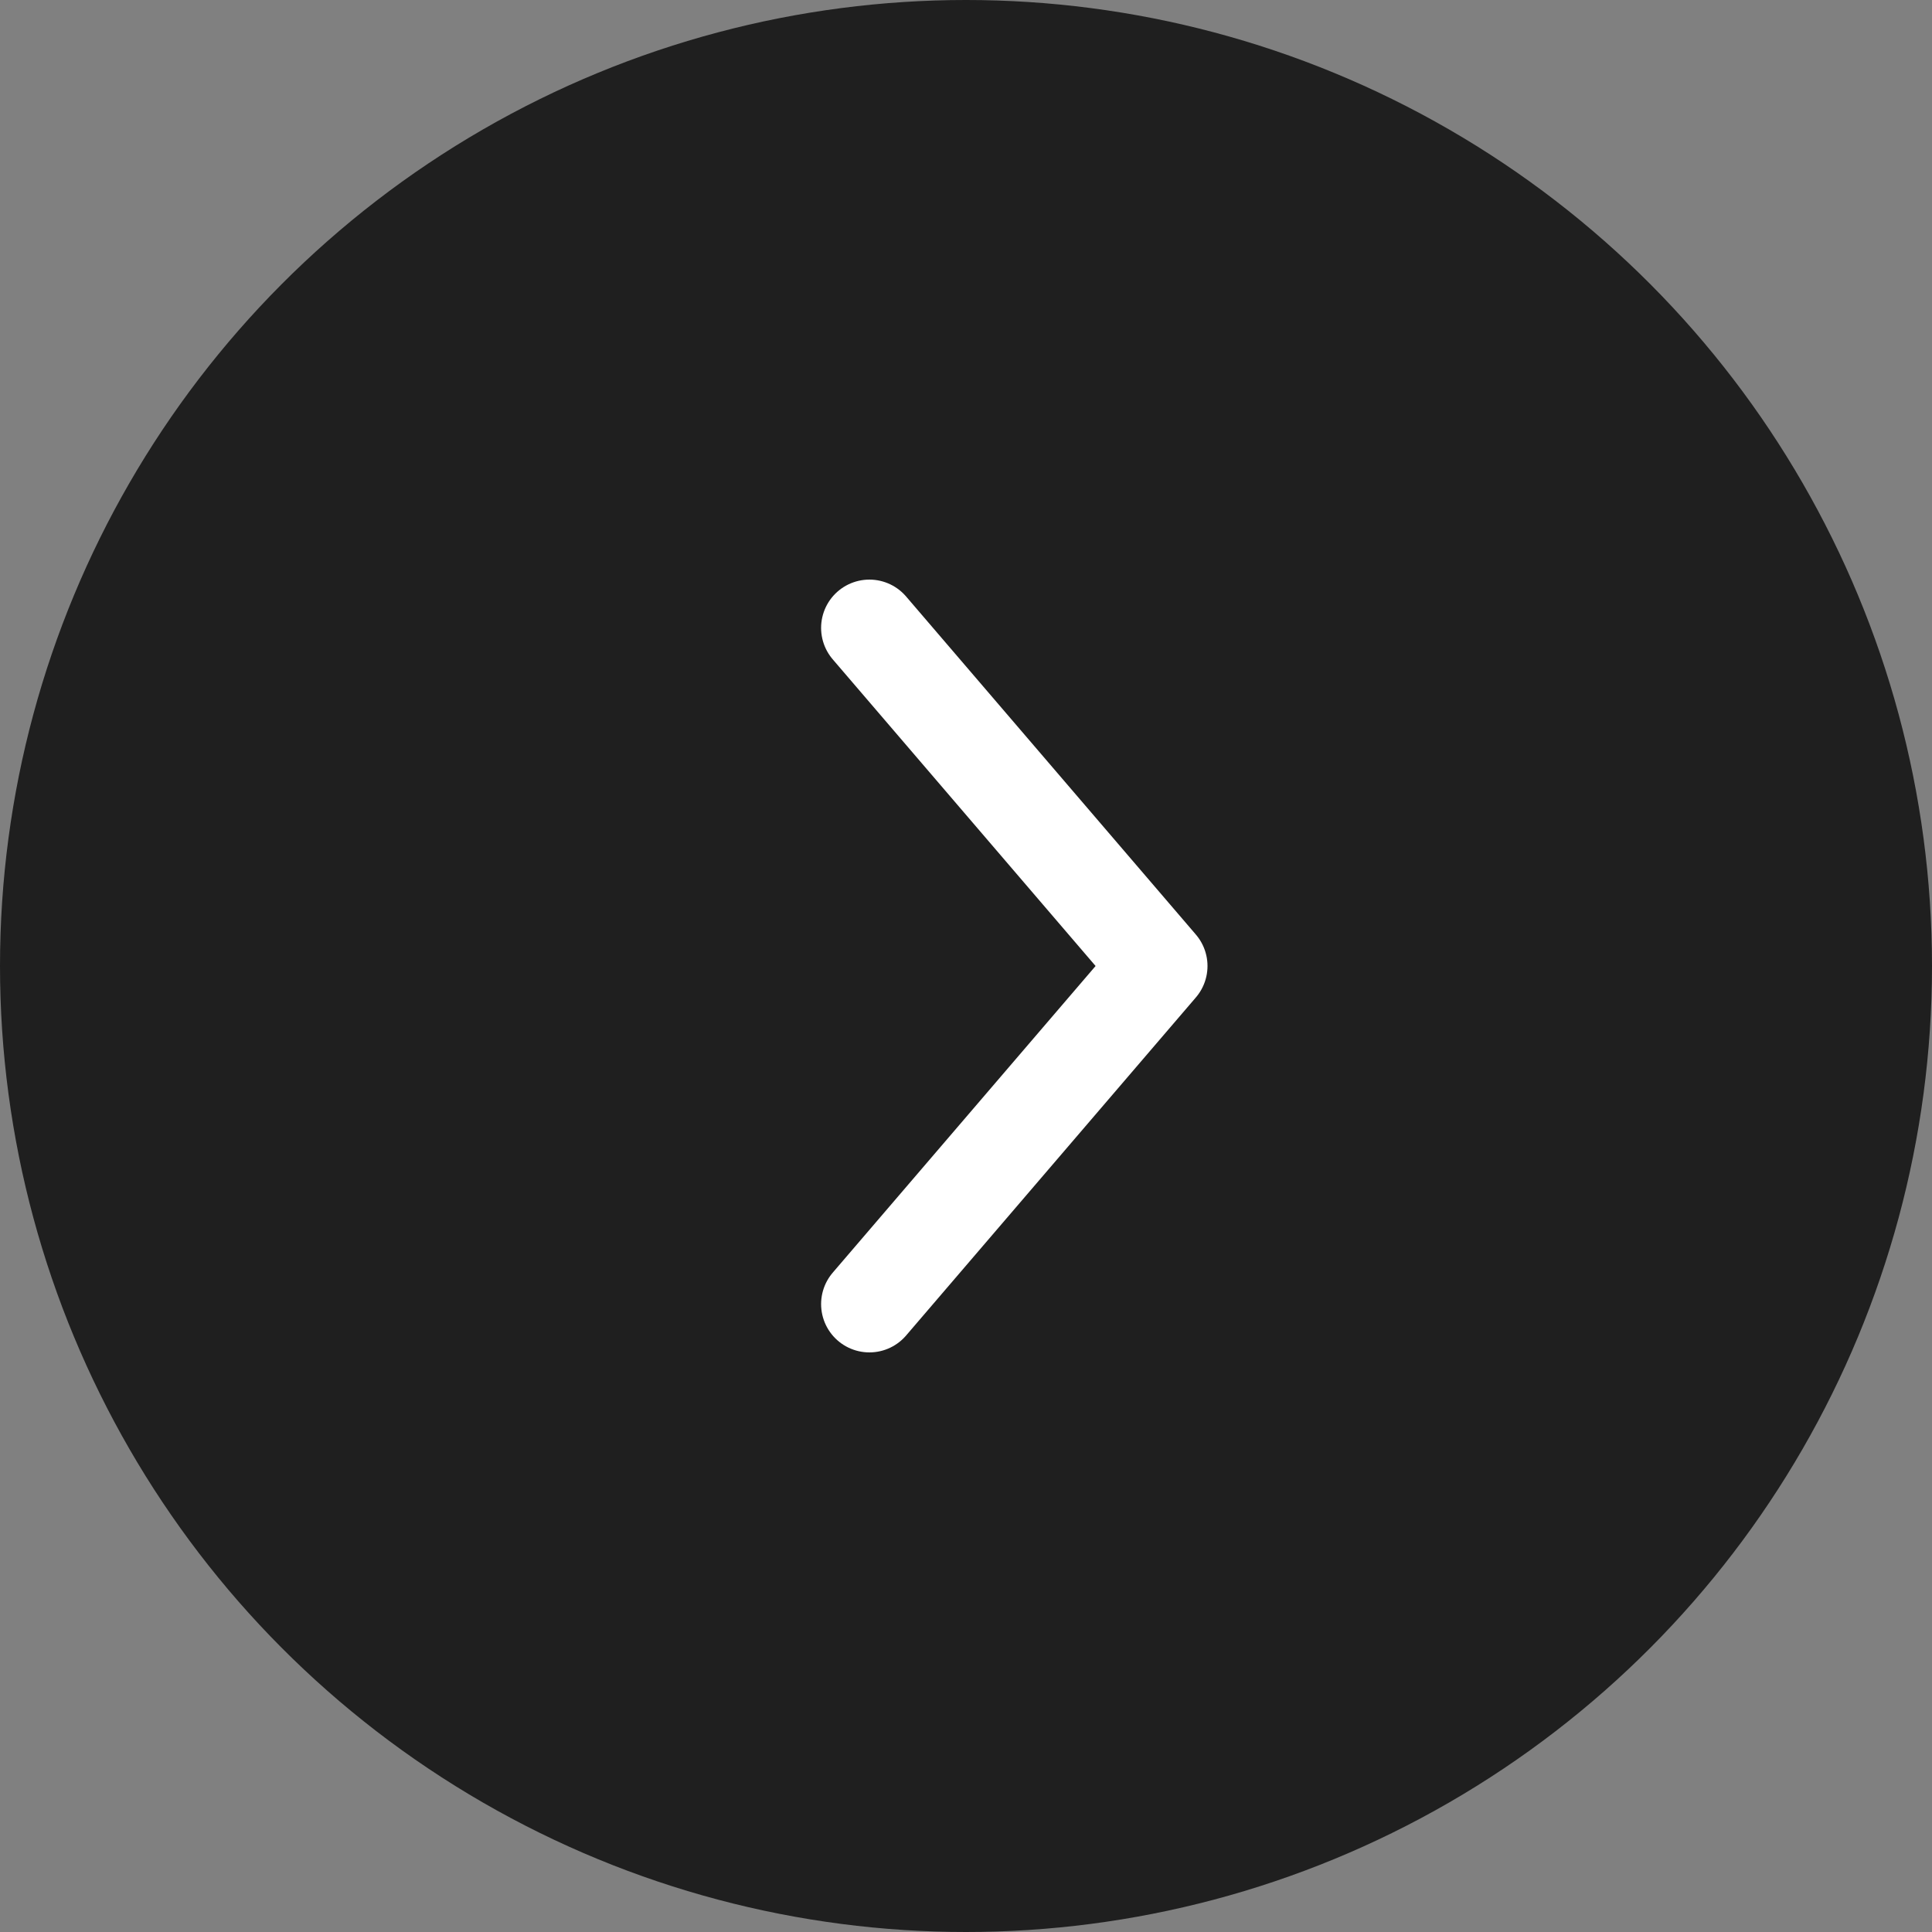 <svg width="40" height="40" viewBox="0 0 40 40" fill="none" xmlns="http://www.w3.org/2000/svg">
<rect x="0" y="0" width="40" height="40" fill="#808080" stroke="none"/>
<circle cx="20" cy="20" r="20" fill="#1F1F1F"/>
<path d="M18 27L24 20L18 13" stroke="white" stroke-width="2" stroke-linecap="round" stroke-linejoin="round"/>
</svg>
